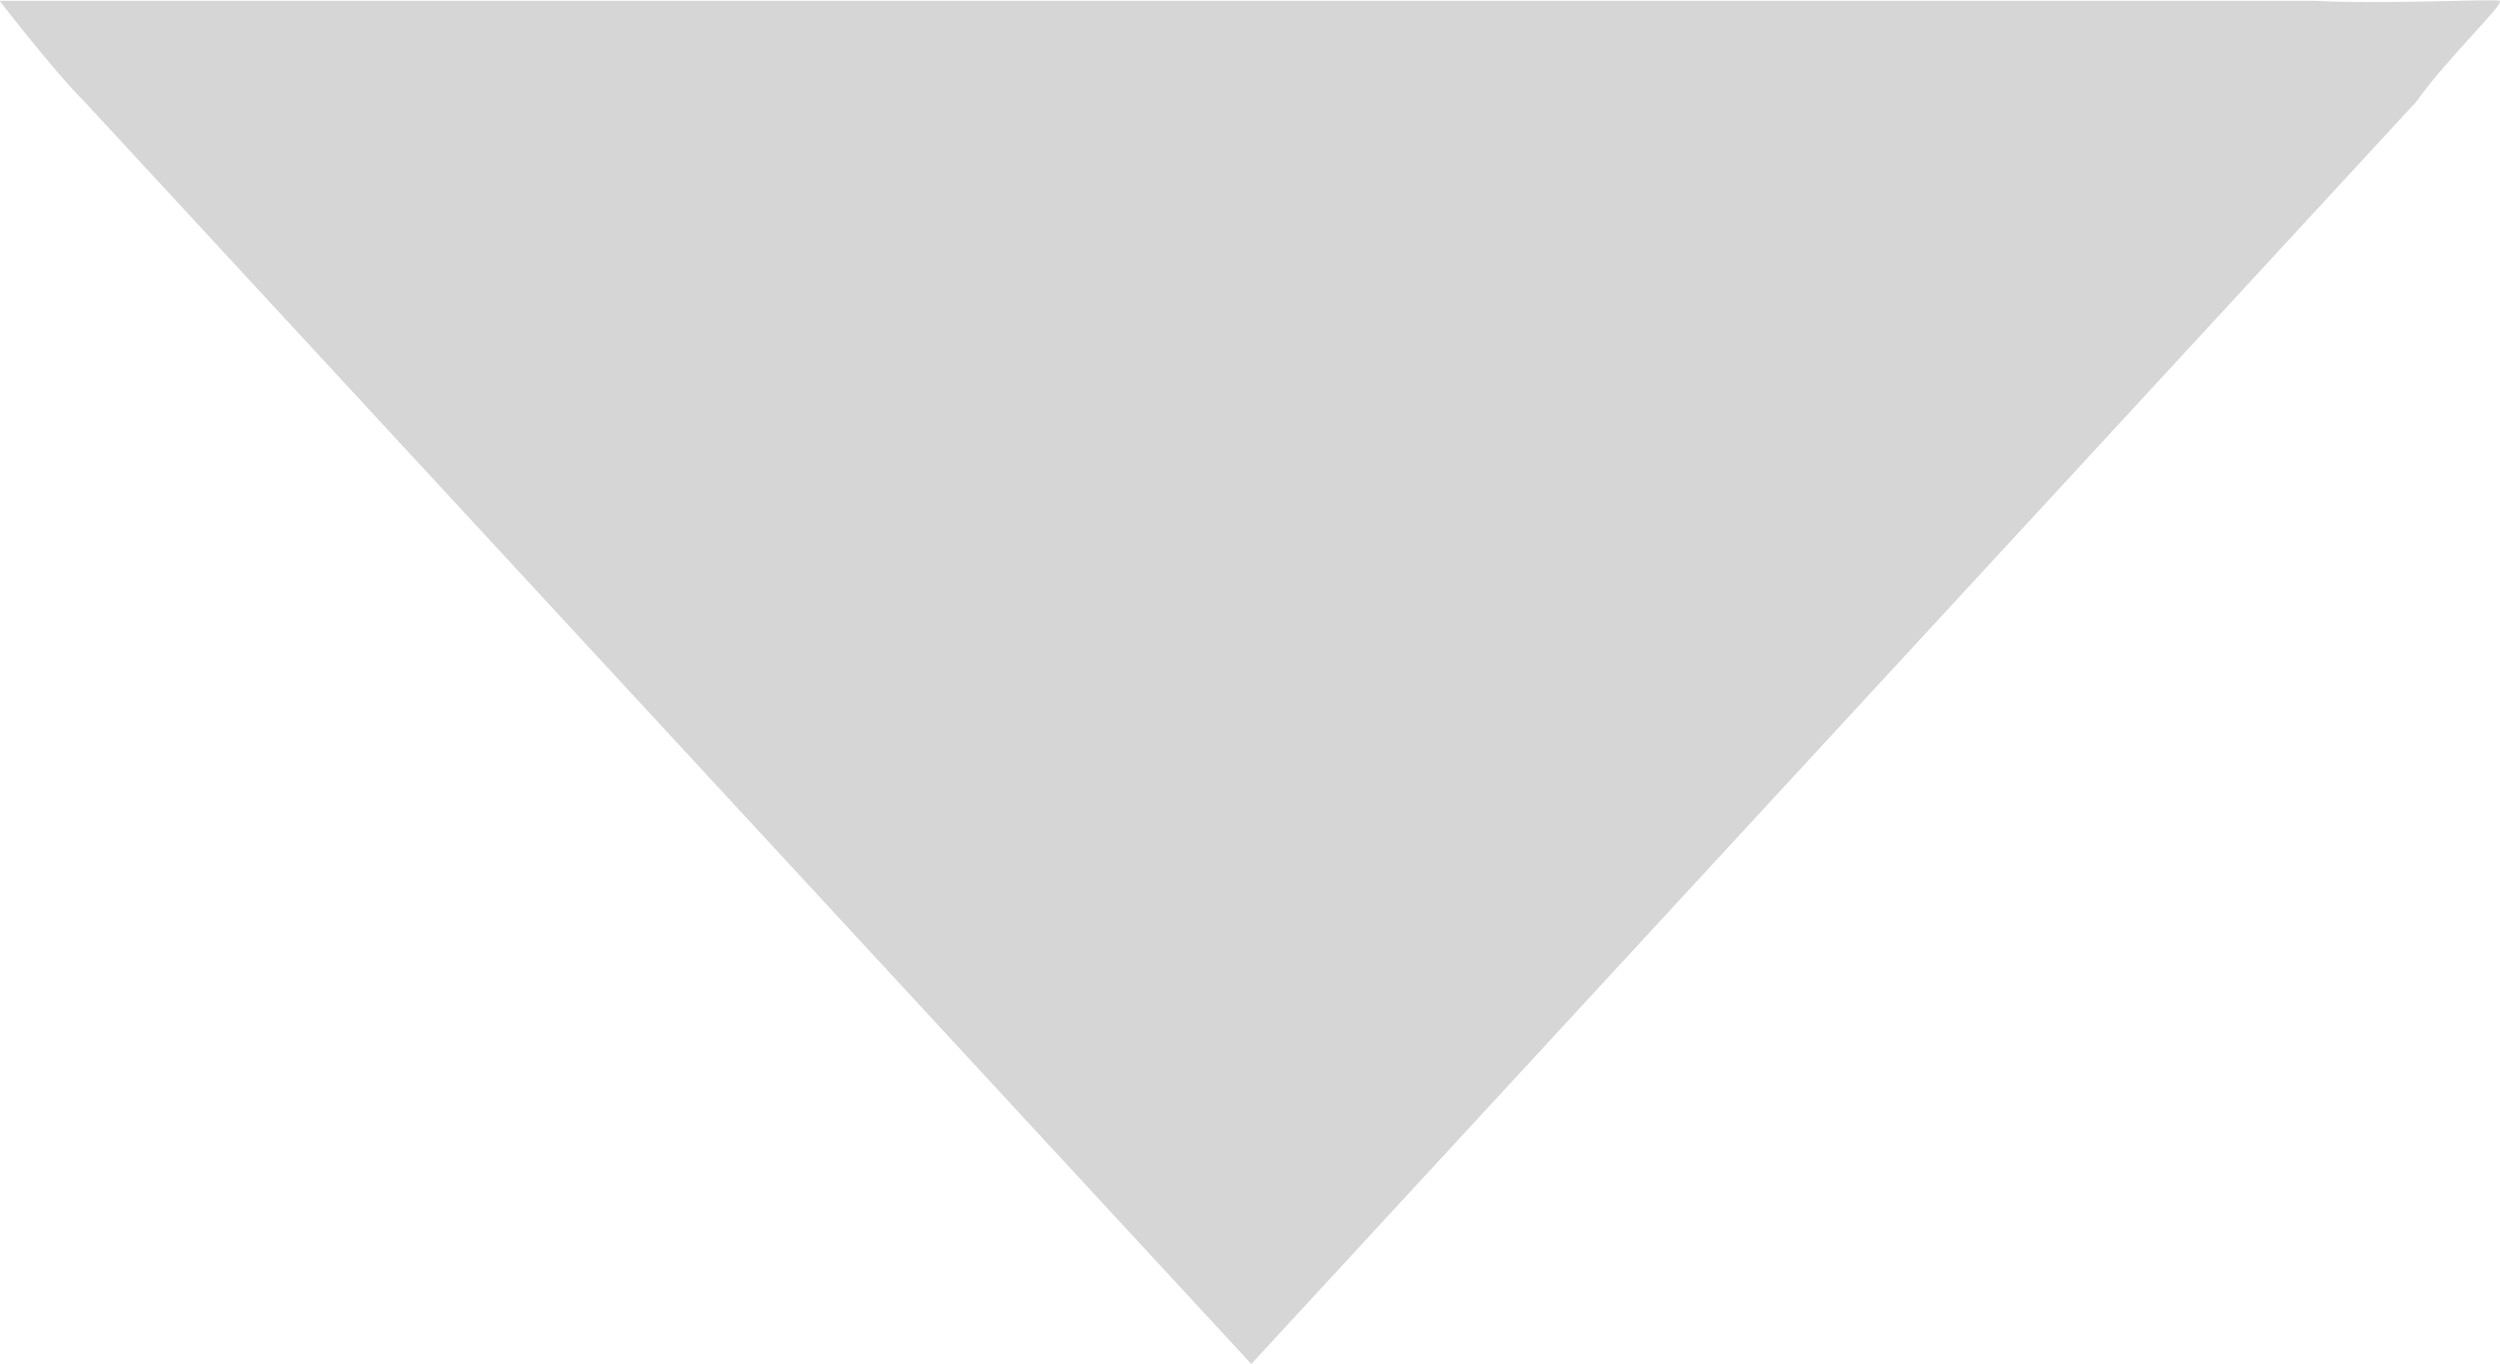 <svg xmlns="http://www.w3.org/2000/svg" width="12.643" height="6.898" viewBox="0 0 12.643 6.898">
  <path id="Arrow_55_" d="M11.375.106H.57c-.21,0-.9,0-.9,0S-.05.469.1.617L6,7,11.891.617c.161-.226.453-.5.422-.511S11.735.125,11.375.106Z" transform="translate(0.328 -0.102)" fill="#d6d6d6"/>
</svg>
